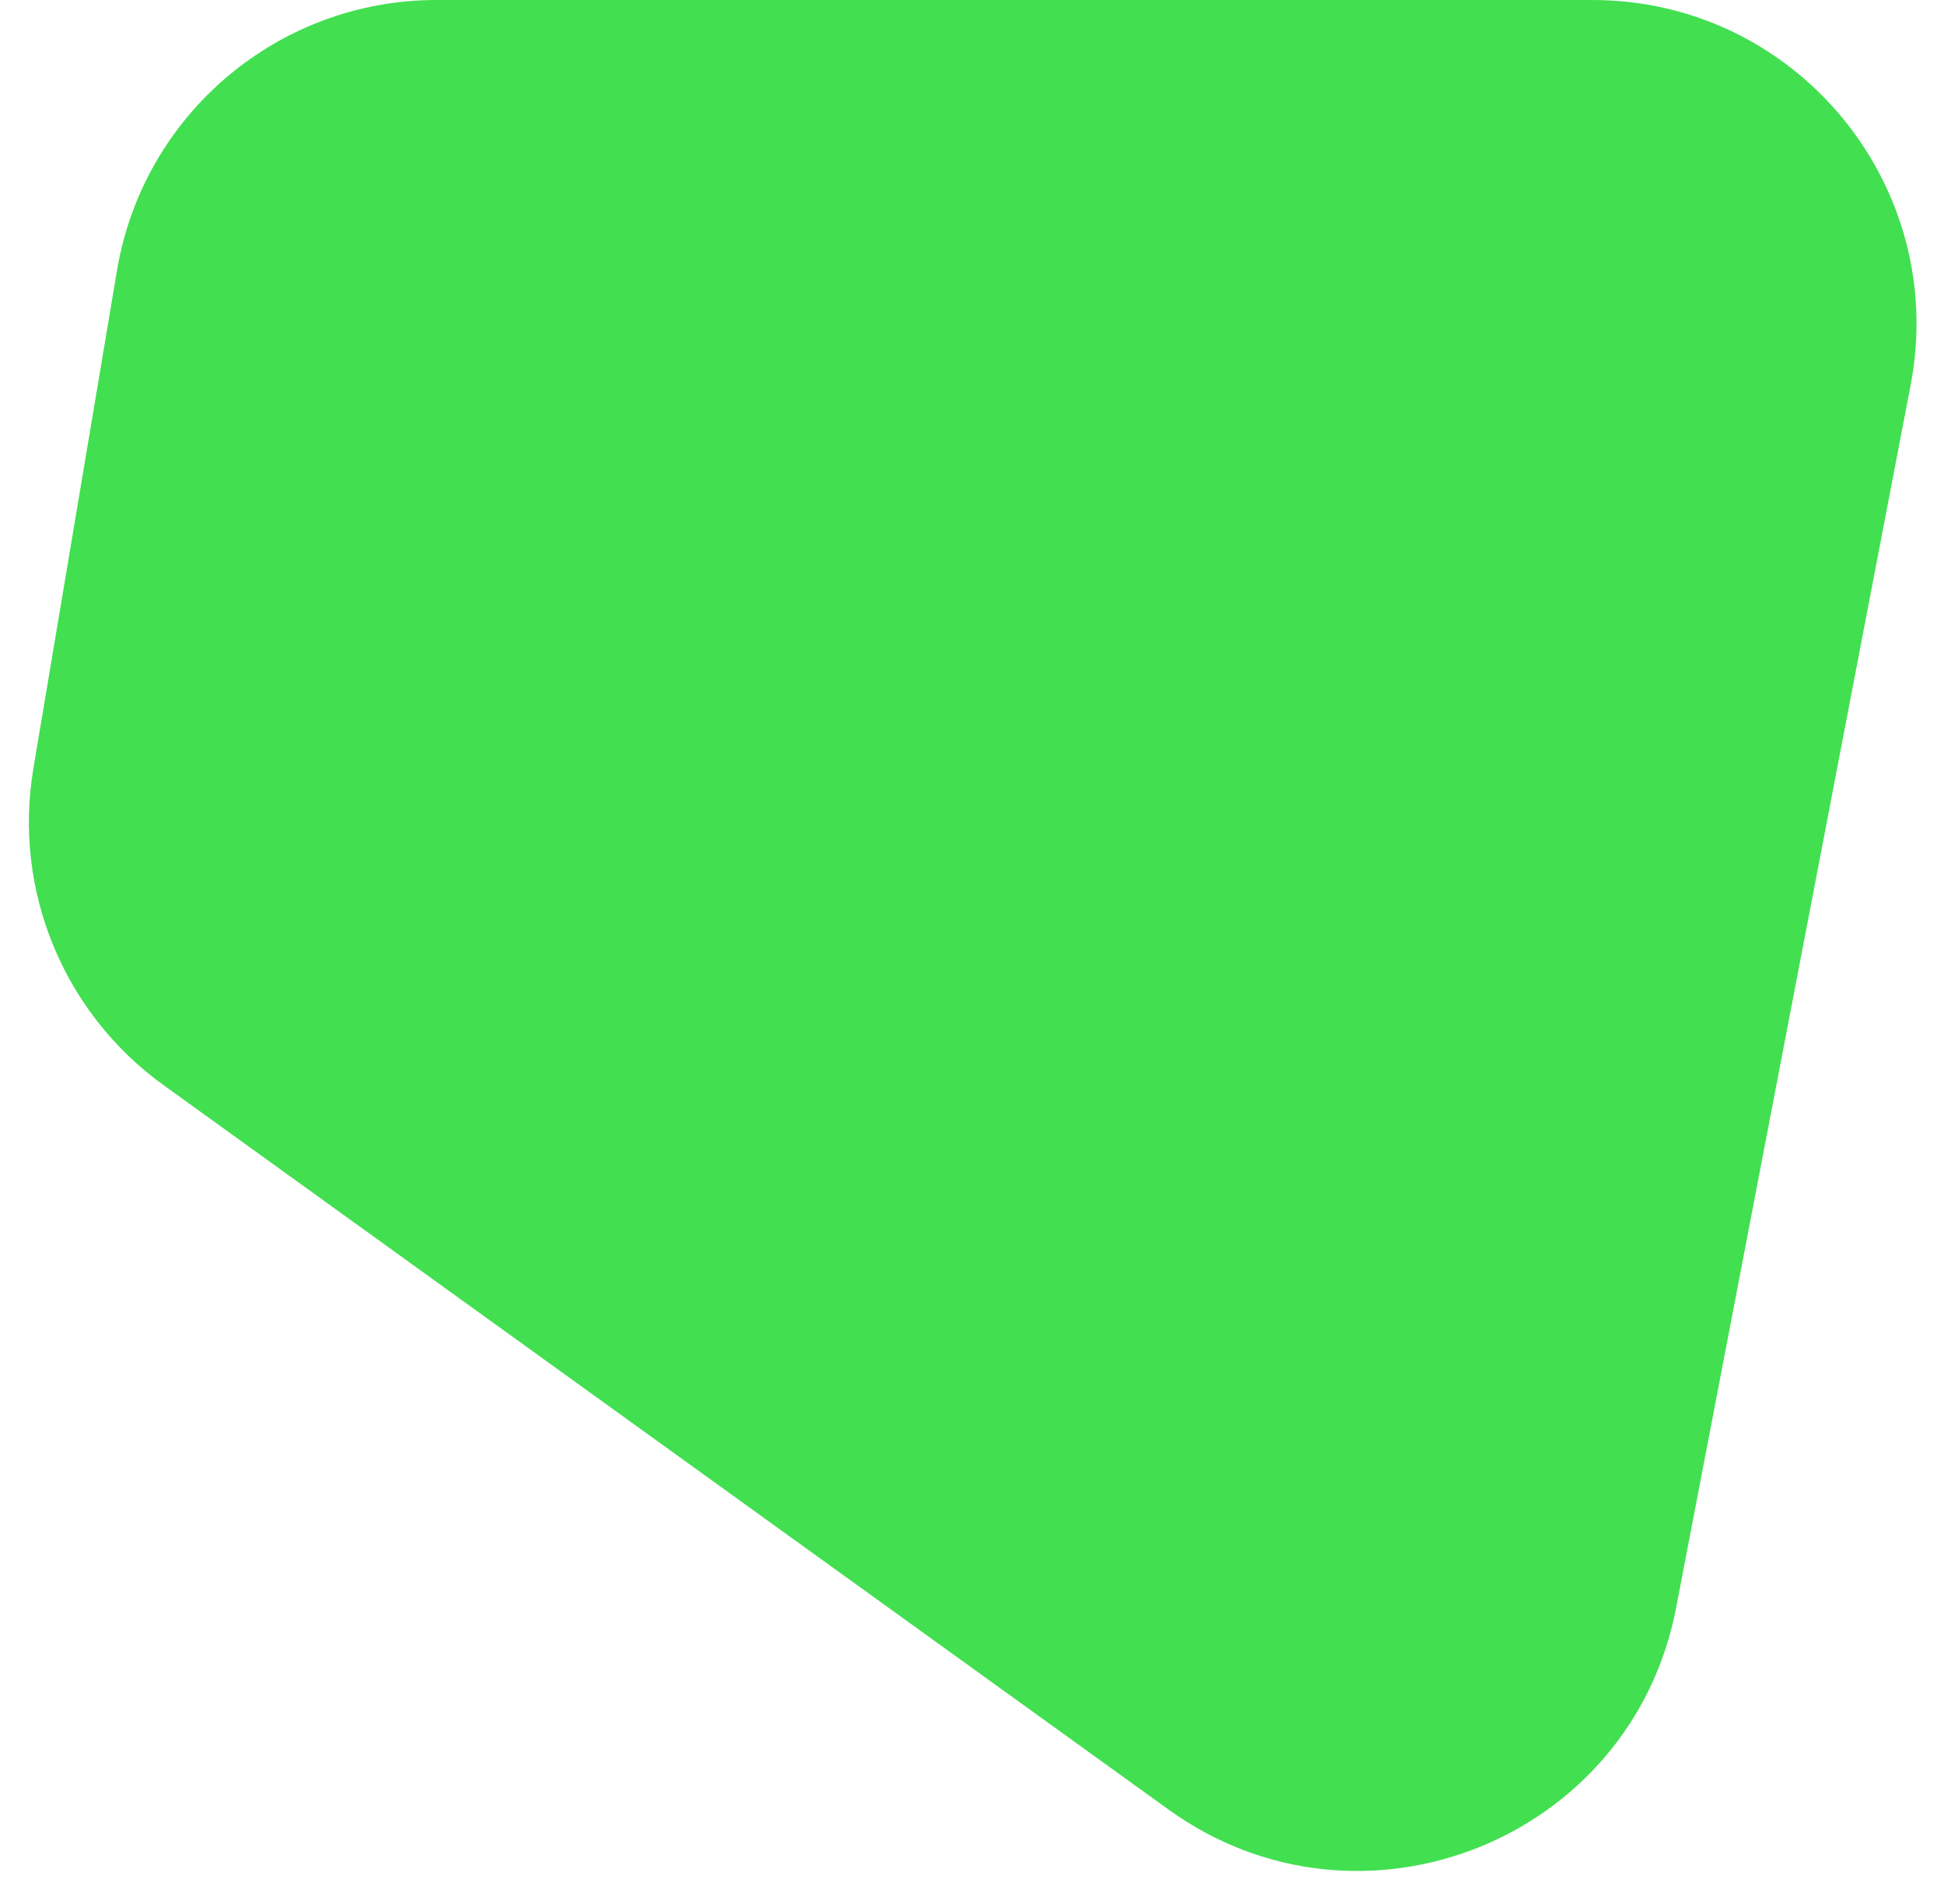 <svg width="48" height="47" viewBox="0 0 48 47" fill="none" xmlns="http://www.w3.org/2000/svg">
<path opacity="0.8" d="M2.889 6.675C3.536 2.822 6.872 0 10.778 0H39.319C44.342 0 48.122 4.574 47.176 9.507L41.386 39.687C40.285 45.429 33.596 48.088 28.852 44.67L4.036 26.786C1.565 25.005 0.319 21.975 0.824 18.971L2.889 6.675Z" fill="#13D726"/>
</svg>
